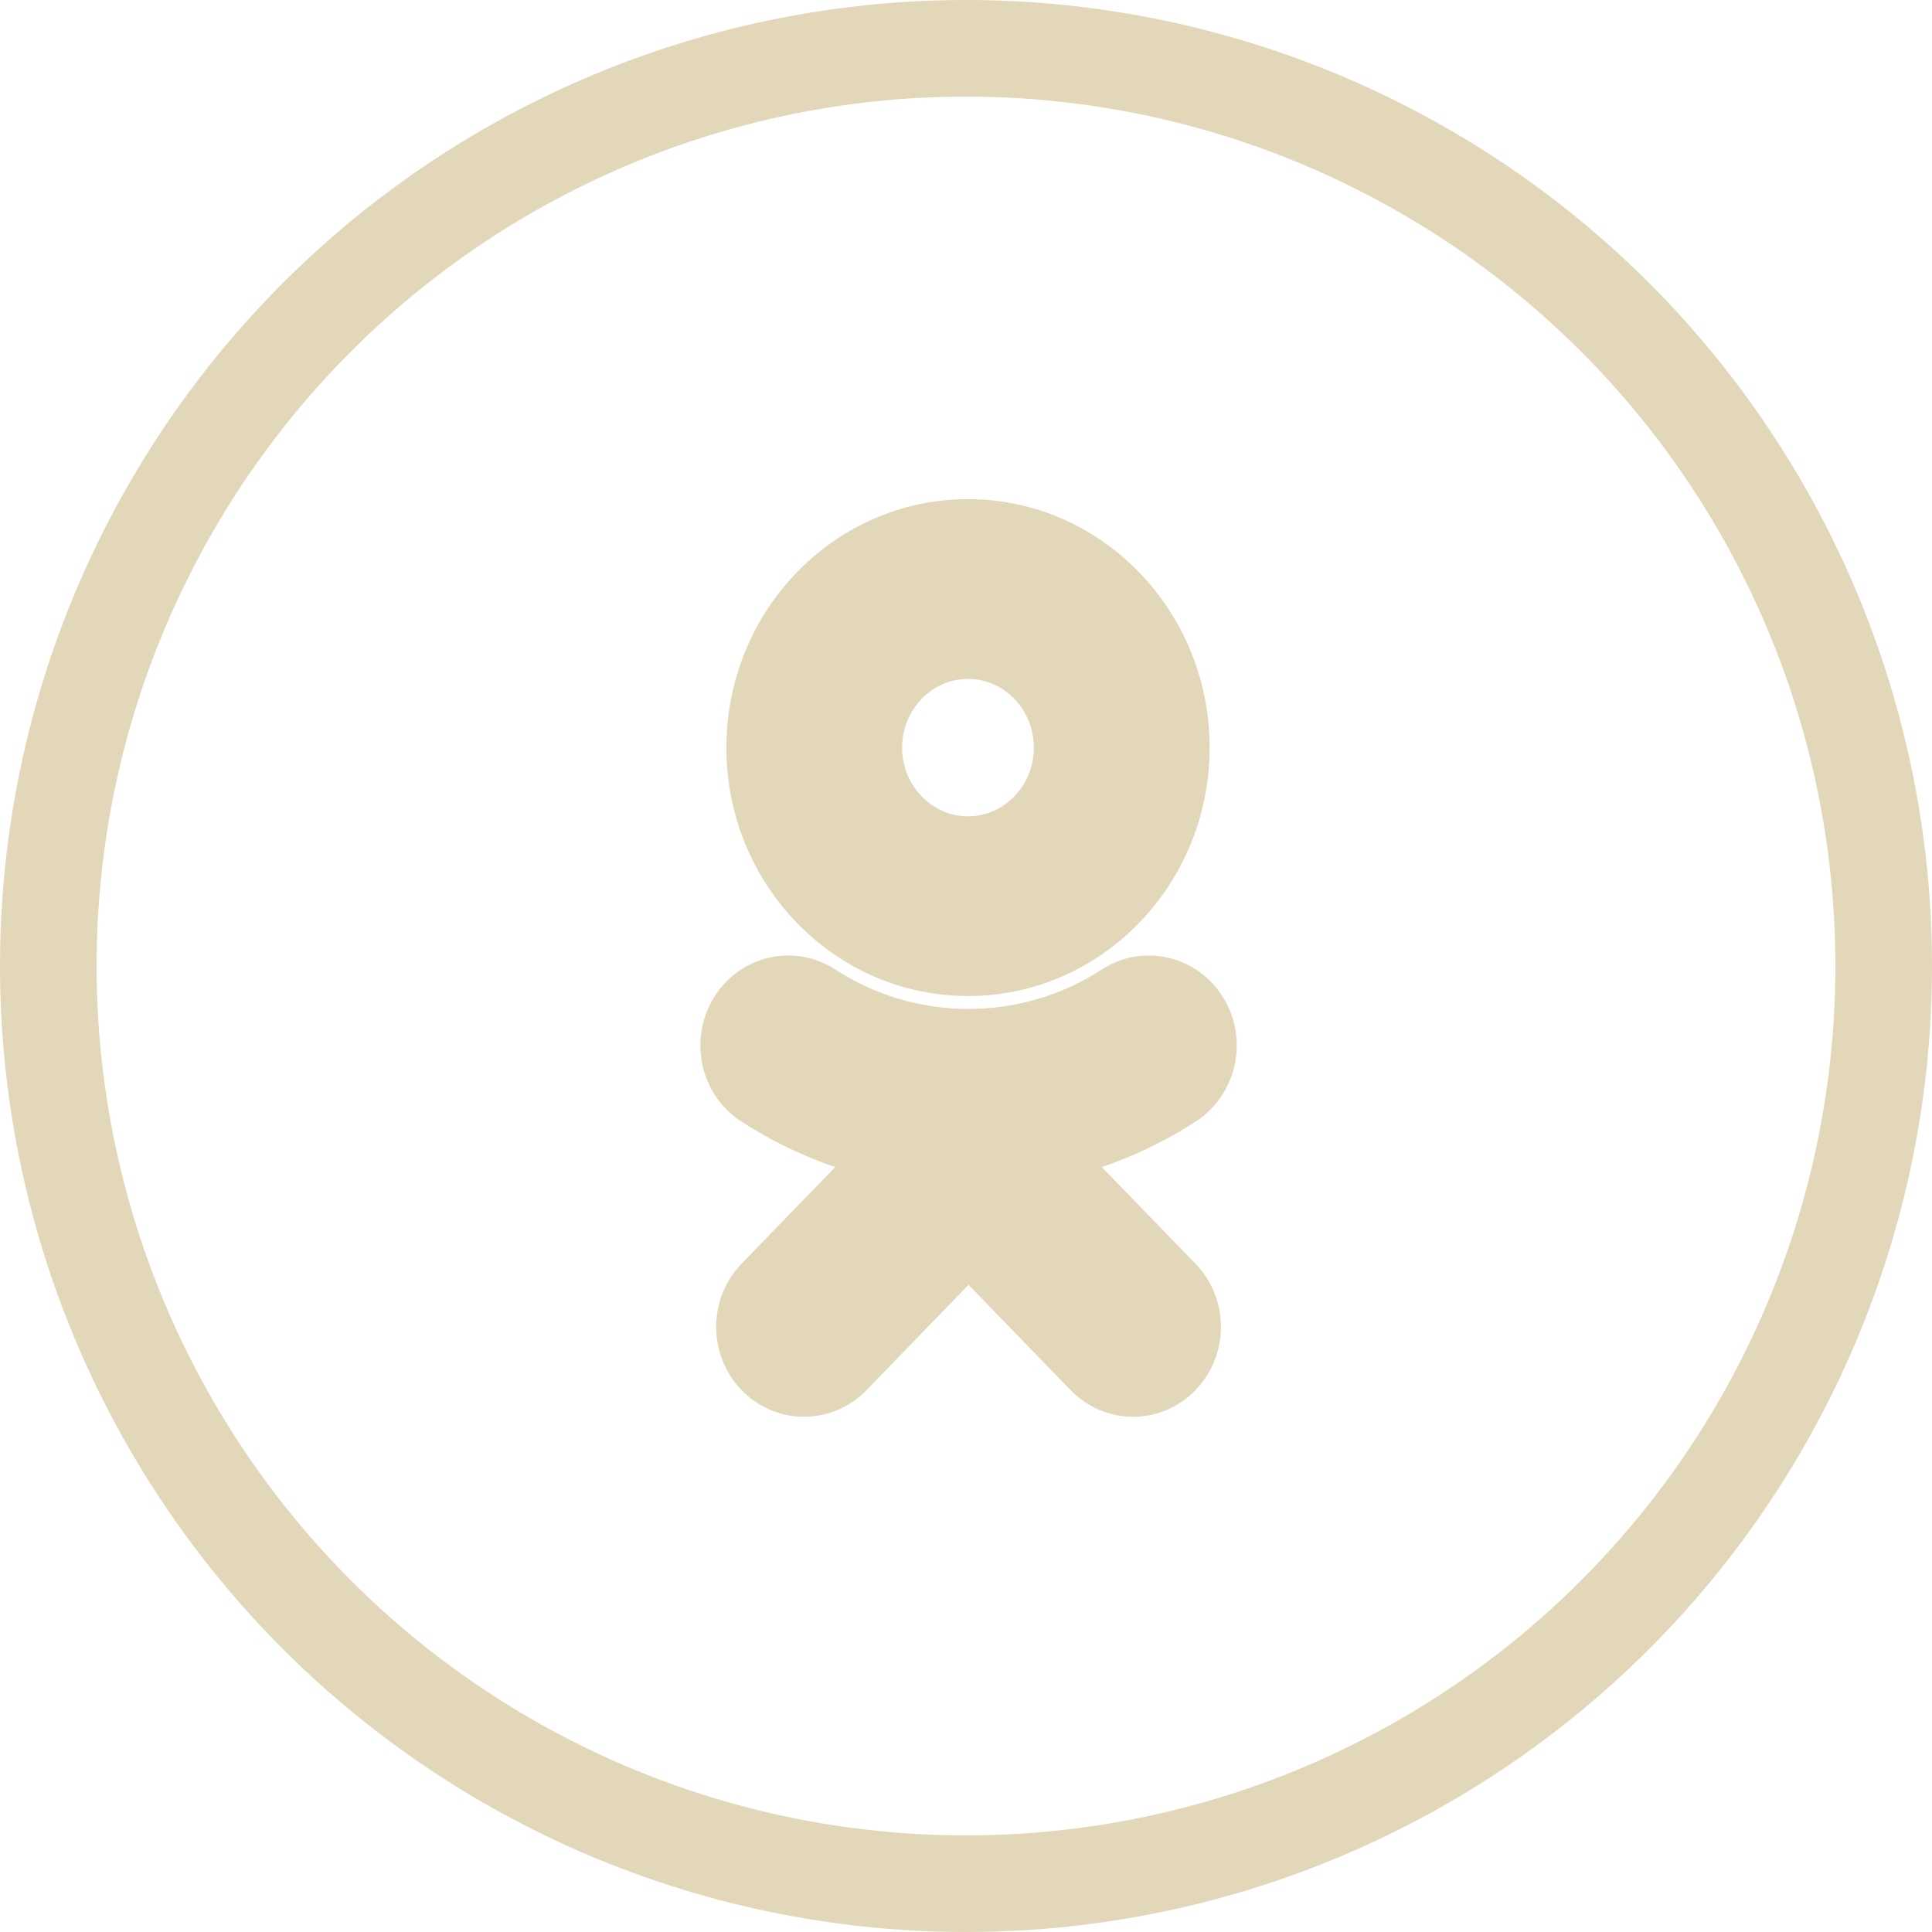 <svg width="40" height="40" viewBox="0 0 40 40" fill="none" xmlns="http://www.w3.org/2000/svg">
<path d="M24.544 15.479C24.544 18.039 22.525 20.122 20.041 20.122C17.558 20.122 15.539 18.039 15.539 15.479C15.539 12.917 17.558 10.834 20.041 10.834C22.525 10.834 24.544 12.917 24.544 15.479ZM21.905 15.479C21.905 14.418 21.069 13.556 20.041 13.556C19.014 13.556 18.177 14.418 18.177 15.479C18.177 16.538 19.014 17.401 20.041 17.401C21.069 17.401 21.905 16.538 21.905 15.479Z" fill="#E2D7B9"/>
<path d="M21.874 23.914C22.791 23.698 23.675 23.324 24.489 22.797C25.105 22.396 25.291 21.556 24.902 20.92C24.515 20.283 23.701 20.091 23.083 20.492C21.239 21.689 18.865 21.688 17.021 20.492C16.404 20.091 15.59 20.283 15.203 20.92C14.815 21.556 15 22.396 15.616 22.797C16.43 23.324 17.314 23.698 18.23 23.914L15.713 26.511C15.199 27.042 15.199 27.903 15.714 28.435C15.972 28.7 16.309 28.833 16.646 28.833C16.984 28.833 17.322 28.7 17.58 28.435L20.052 25.883L22.527 28.435C23.041 28.966 23.876 28.966 24.391 28.435C24.907 27.903 24.907 27.041 24.391 26.511L21.874 23.914Z" fill="#E2D7B9"/>
<path d="M24.544 15.479C24.544 18.039 22.525 20.122 20.041 20.122C17.558 20.122 15.539 18.039 15.539 15.479C15.539 12.917 17.558 10.834 20.041 10.834C22.525 10.834 24.544 12.917 24.544 15.479ZM21.905 15.479C21.905 14.418 21.069 13.556 20.041 13.556C19.014 13.556 18.177 14.418 18.177 15.479C18.177 16.538 19.014 17.401 20.041 17.401C21.069 17.401 21.905 16.538 21.905 15.479Z" stroke="#E2D7B9"/>
<path d="M21.874 23.914C22.791 23.698 23.675 23.324 24.489 22.797C25.105 22.396 25.291 21.556 24.902 20.92C24.515 20.283 23.701 20.091 23.083 20.492C21.239 21.689 18.865 21.688 17.021 20.492C16.404 20.091 15.59 20.283 15.203 20.92C14.815 21.556 15 22.396 15.616 22.797C16.43 23.324 17.314 23.698 18.23 23.914L15.713 26.511C15.199 27.042 15.199 27.903 15.714 28.435C15.972 28.7 16.309 28.833 16.646 28.833C16.984 28.833 17.322 28.7 17.58 28.435L20.052 25.883L22.527 28.435C23.041 28.966 23.876 28.966 24.391 28.435C24.907 27.903 24.907 27.041 24.391 26.511L21.874 23.914Z" stroke="#E2D7B9"/>
<circle cx="20" cy="20" r="19" stroke="#E2D7B9" stroke-width="2"/>
</svg>
